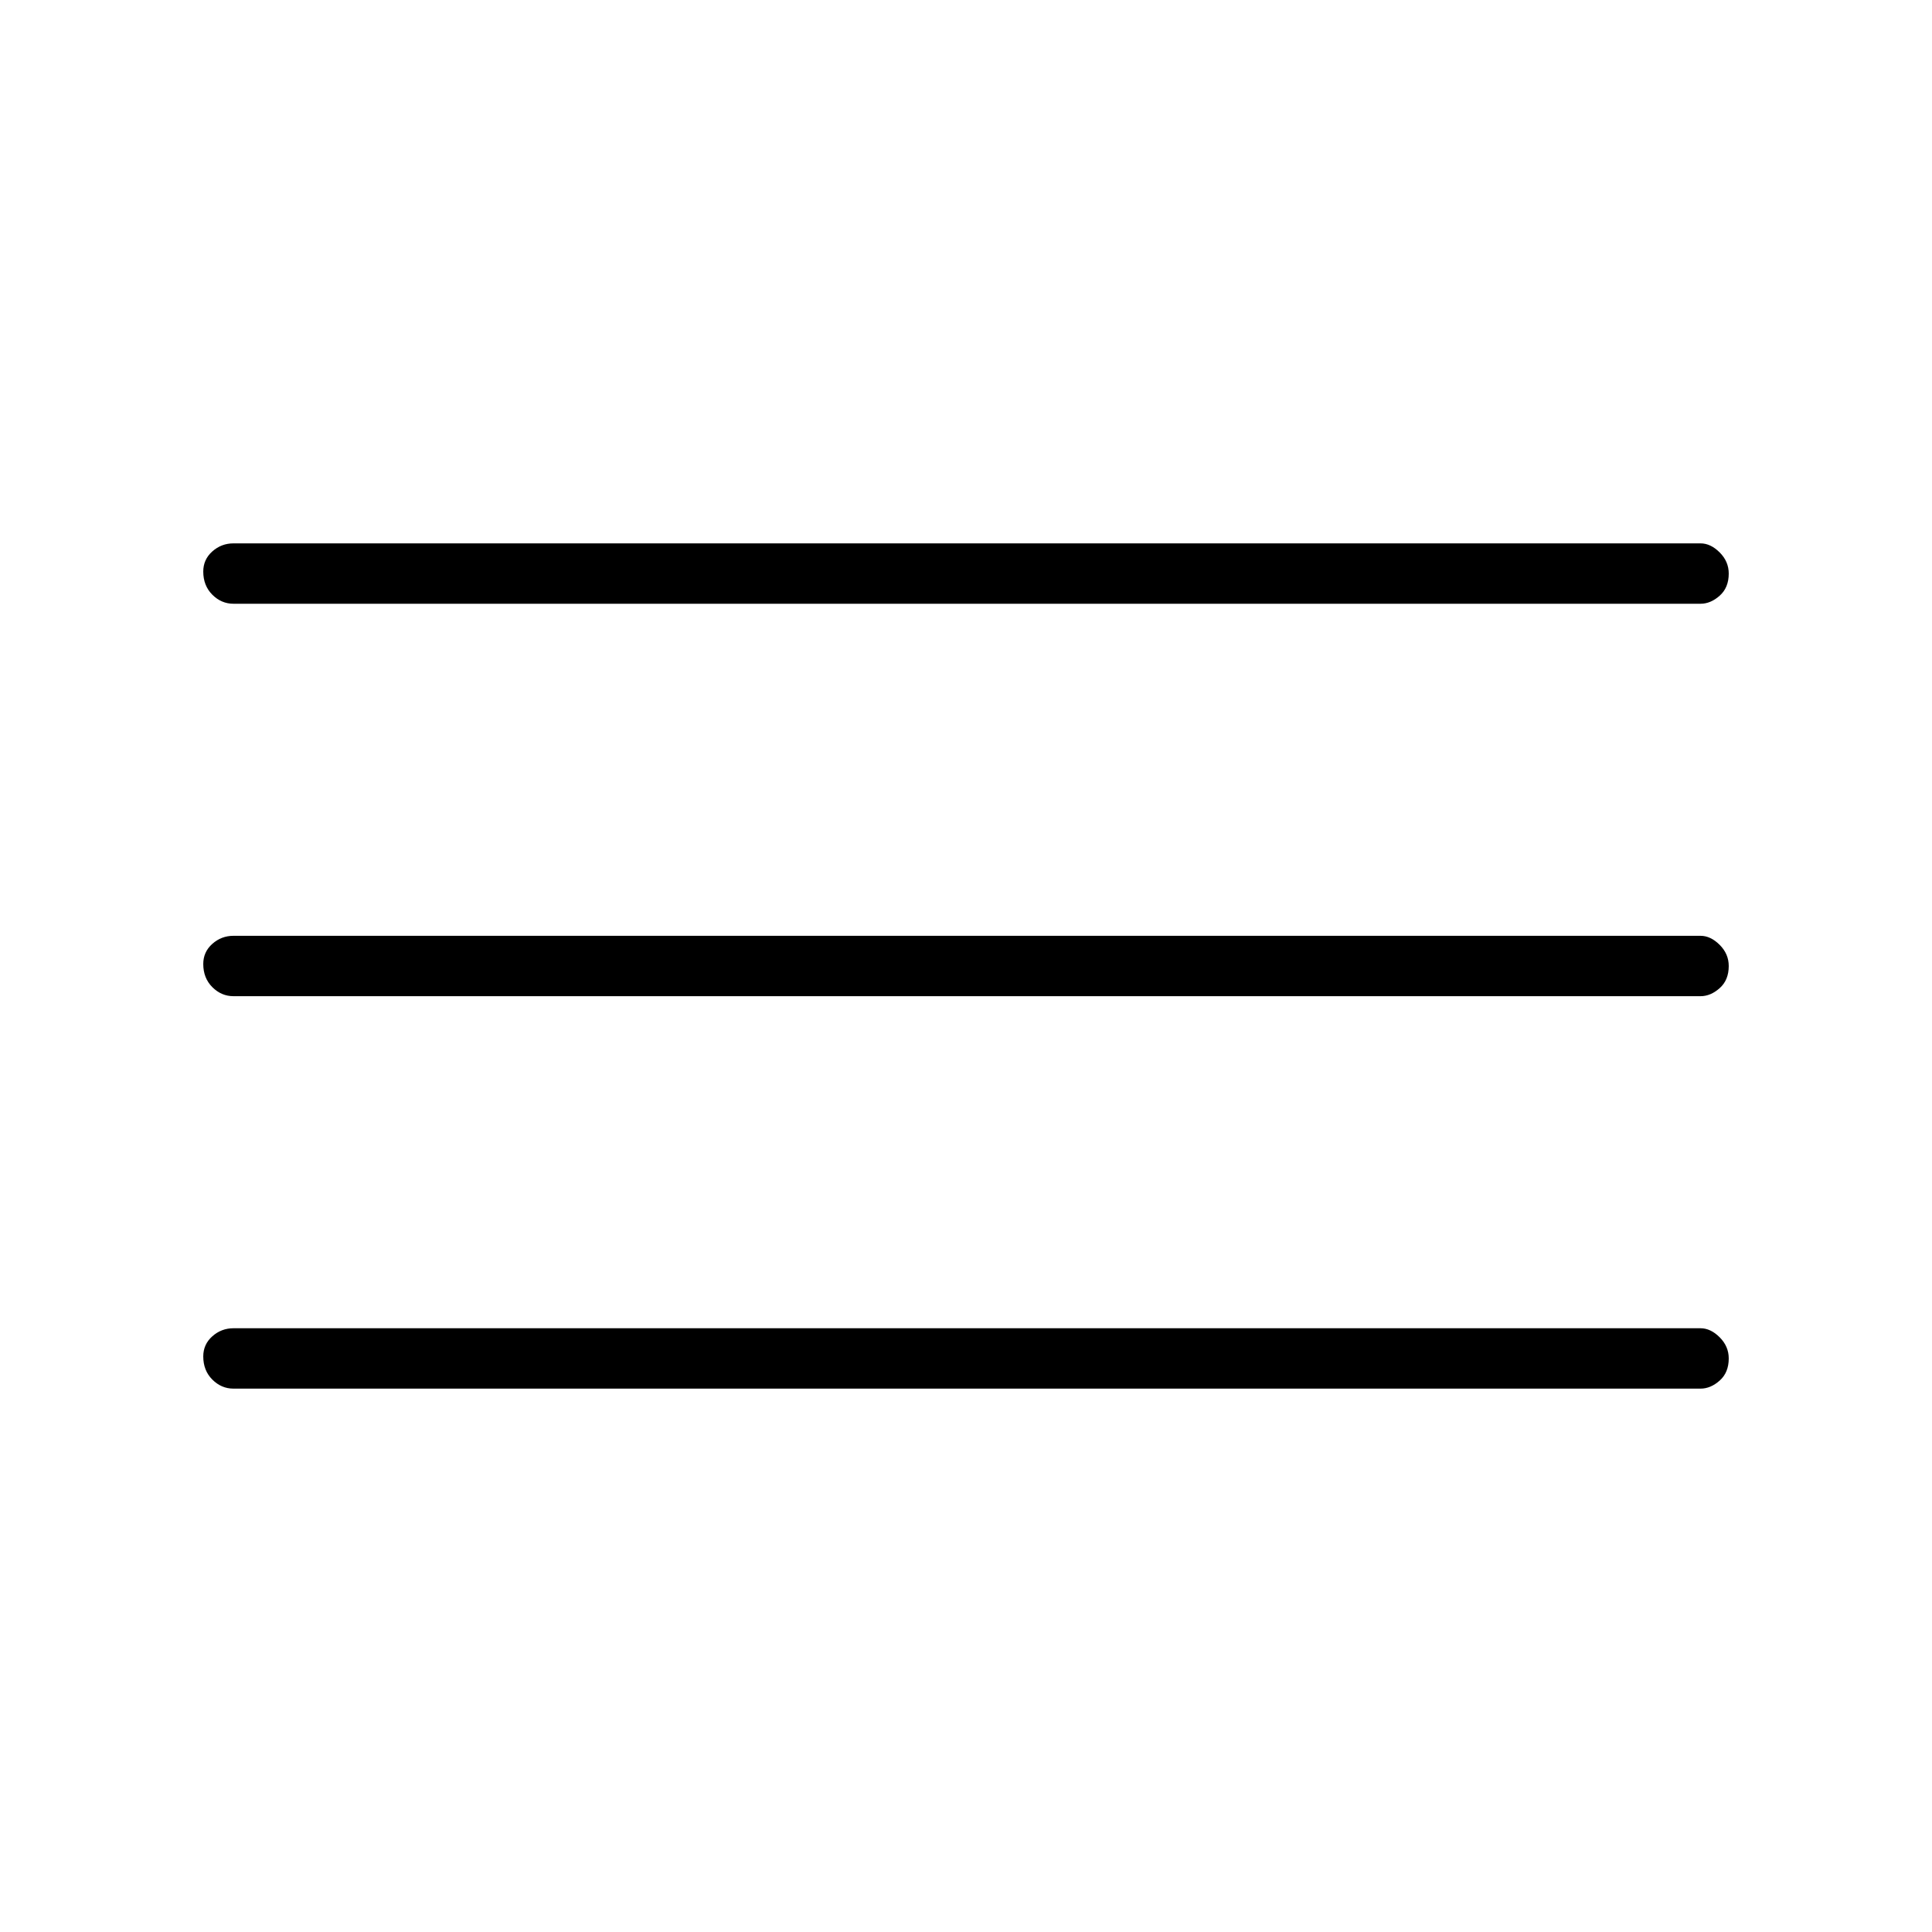<svg xmlns="http://www.w3.org/2000/svg" height="48" width="48"><path d="M5.8 34.5Q5.5 34.5 5.275 34.275Q5.05 34.05 5.05 33.7Q5.05 33.4 5.275 33.2Q5.5 33 5.8 33H42.25Q42.5 33 42.725 33.225Q42.95 33.45 42.95 33.75Q42.95 34.1 42.725 34.3Q42.5 34.5 42.25 34.5ZM5.8 24.75Q5.5 24.75 5.275 24.525Q5.05 24.3 5.05 23.95Q5.05 23.65 5.275 23.45Q5.5 23.25 5.8 23.25H42.25Q42.5 23.25 42.725 23.475Q42.95 23.7 42.95 24Q42.95 24.35 42.725 24.55Q42.5 24.75 42.25 24.75ZM5.8 15Q5.5 15 5.275 14.775Q5.05 14.55 5.05 14.2Q5.05 13.9 5.275 13.7Q5.5 13.5 5.8 13.5H42.25Q42.5 13.5 42.725 13.725Q42.95 13.95 42.95 14.25Q42.95 14.6 42.725 14.8Q42.5 15 42.25 15Z"/></svg>